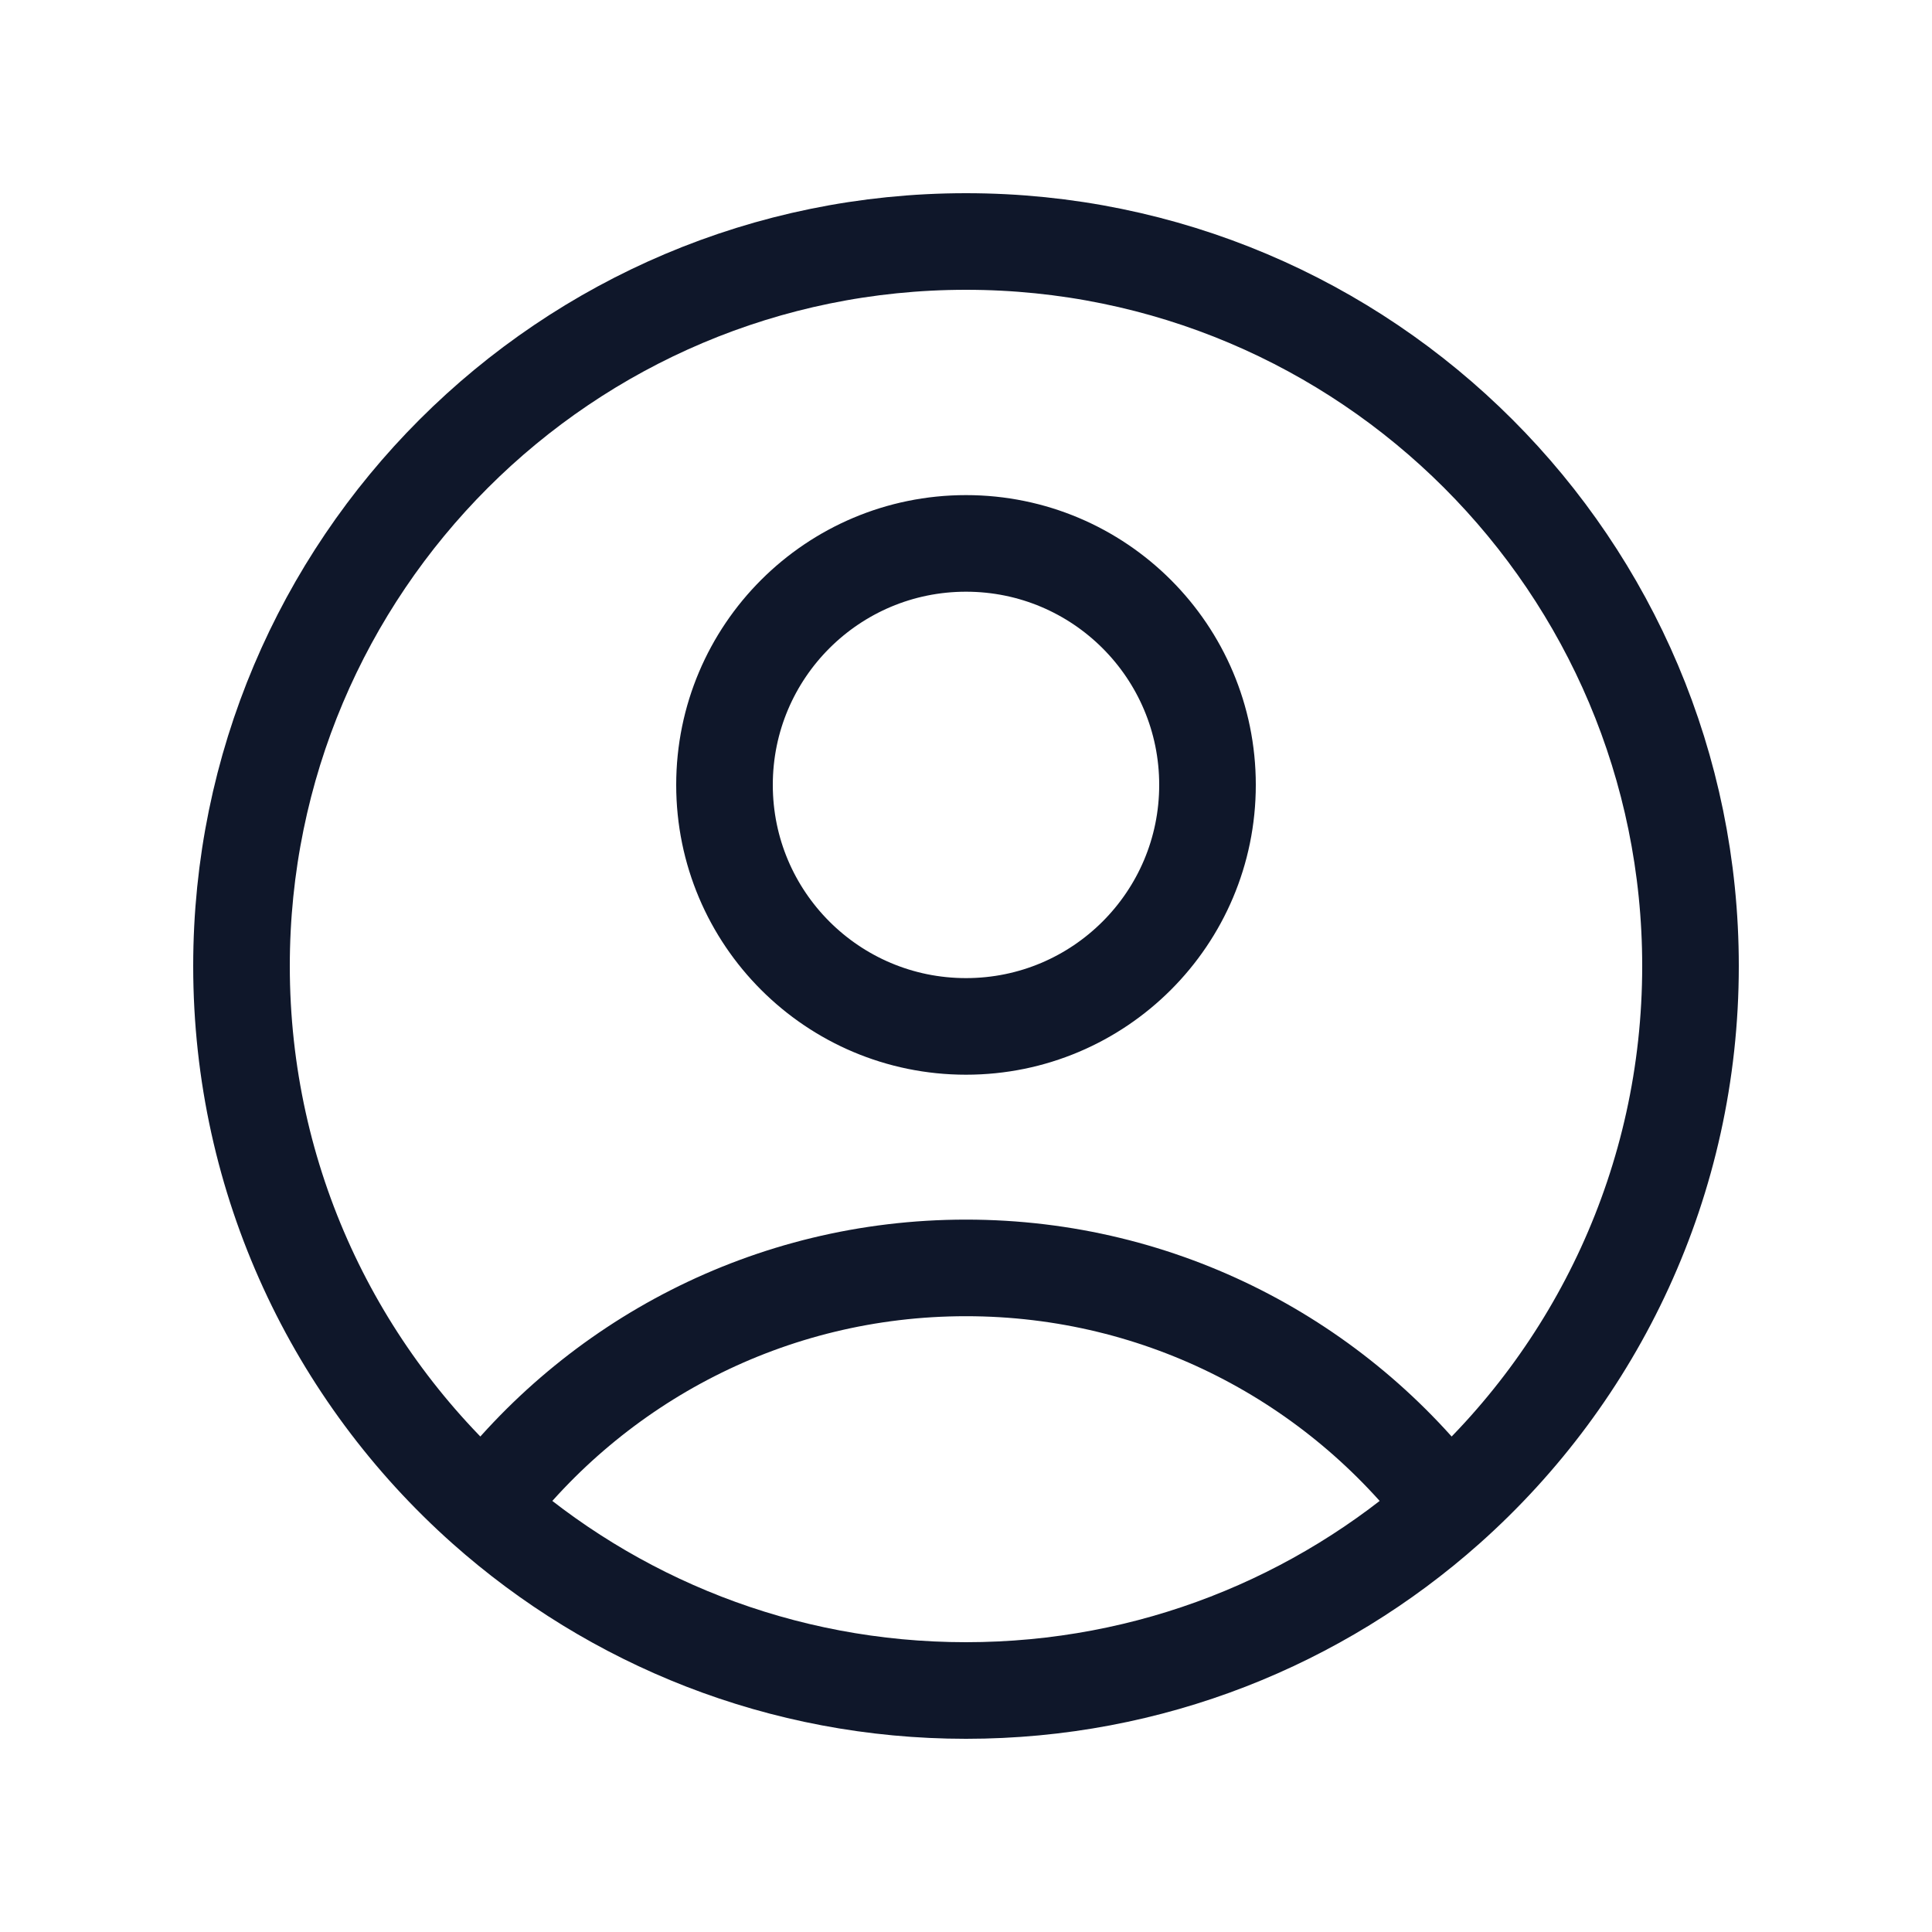 <svg width="30" height="30" viewBox="0 0 30 30" fill="none" xmlns="http://www.w3.org/2000/svg">
<path d="M22.477 23.406C20.765 21.147 18.053 19.688 15 19.688C11.947 19.688 9.235 21.147 7.523 23.406M22.477 23.406C24.792 21.345 26.25 18.343 26.25 15C26.25 8.787 21.213 3.75 15 3.75C8.787 3.75 3.75 8.787 3.75 15C3.75 18.343 5.208 21.345 7.523 23.406M22.477 23.406C20.489 25.175 17.87 26.25 15 26.25C12.13 26.25 9.511 25.175 7.523 23.406M18.75 12.188C18.75 14.259 17.071 15.938 15 15.938C12.929 15.938 11.25 14.259 11.25 12.188C11.25 10.116 12.929 8.438 15 8.438C17.071 8.438 18.75 10.116 18.75 12.188Z" stroke="#0F172A" stroke-width="1.5" stroke-linecap="round" stroke-linejoin="round"/>
</svg>
